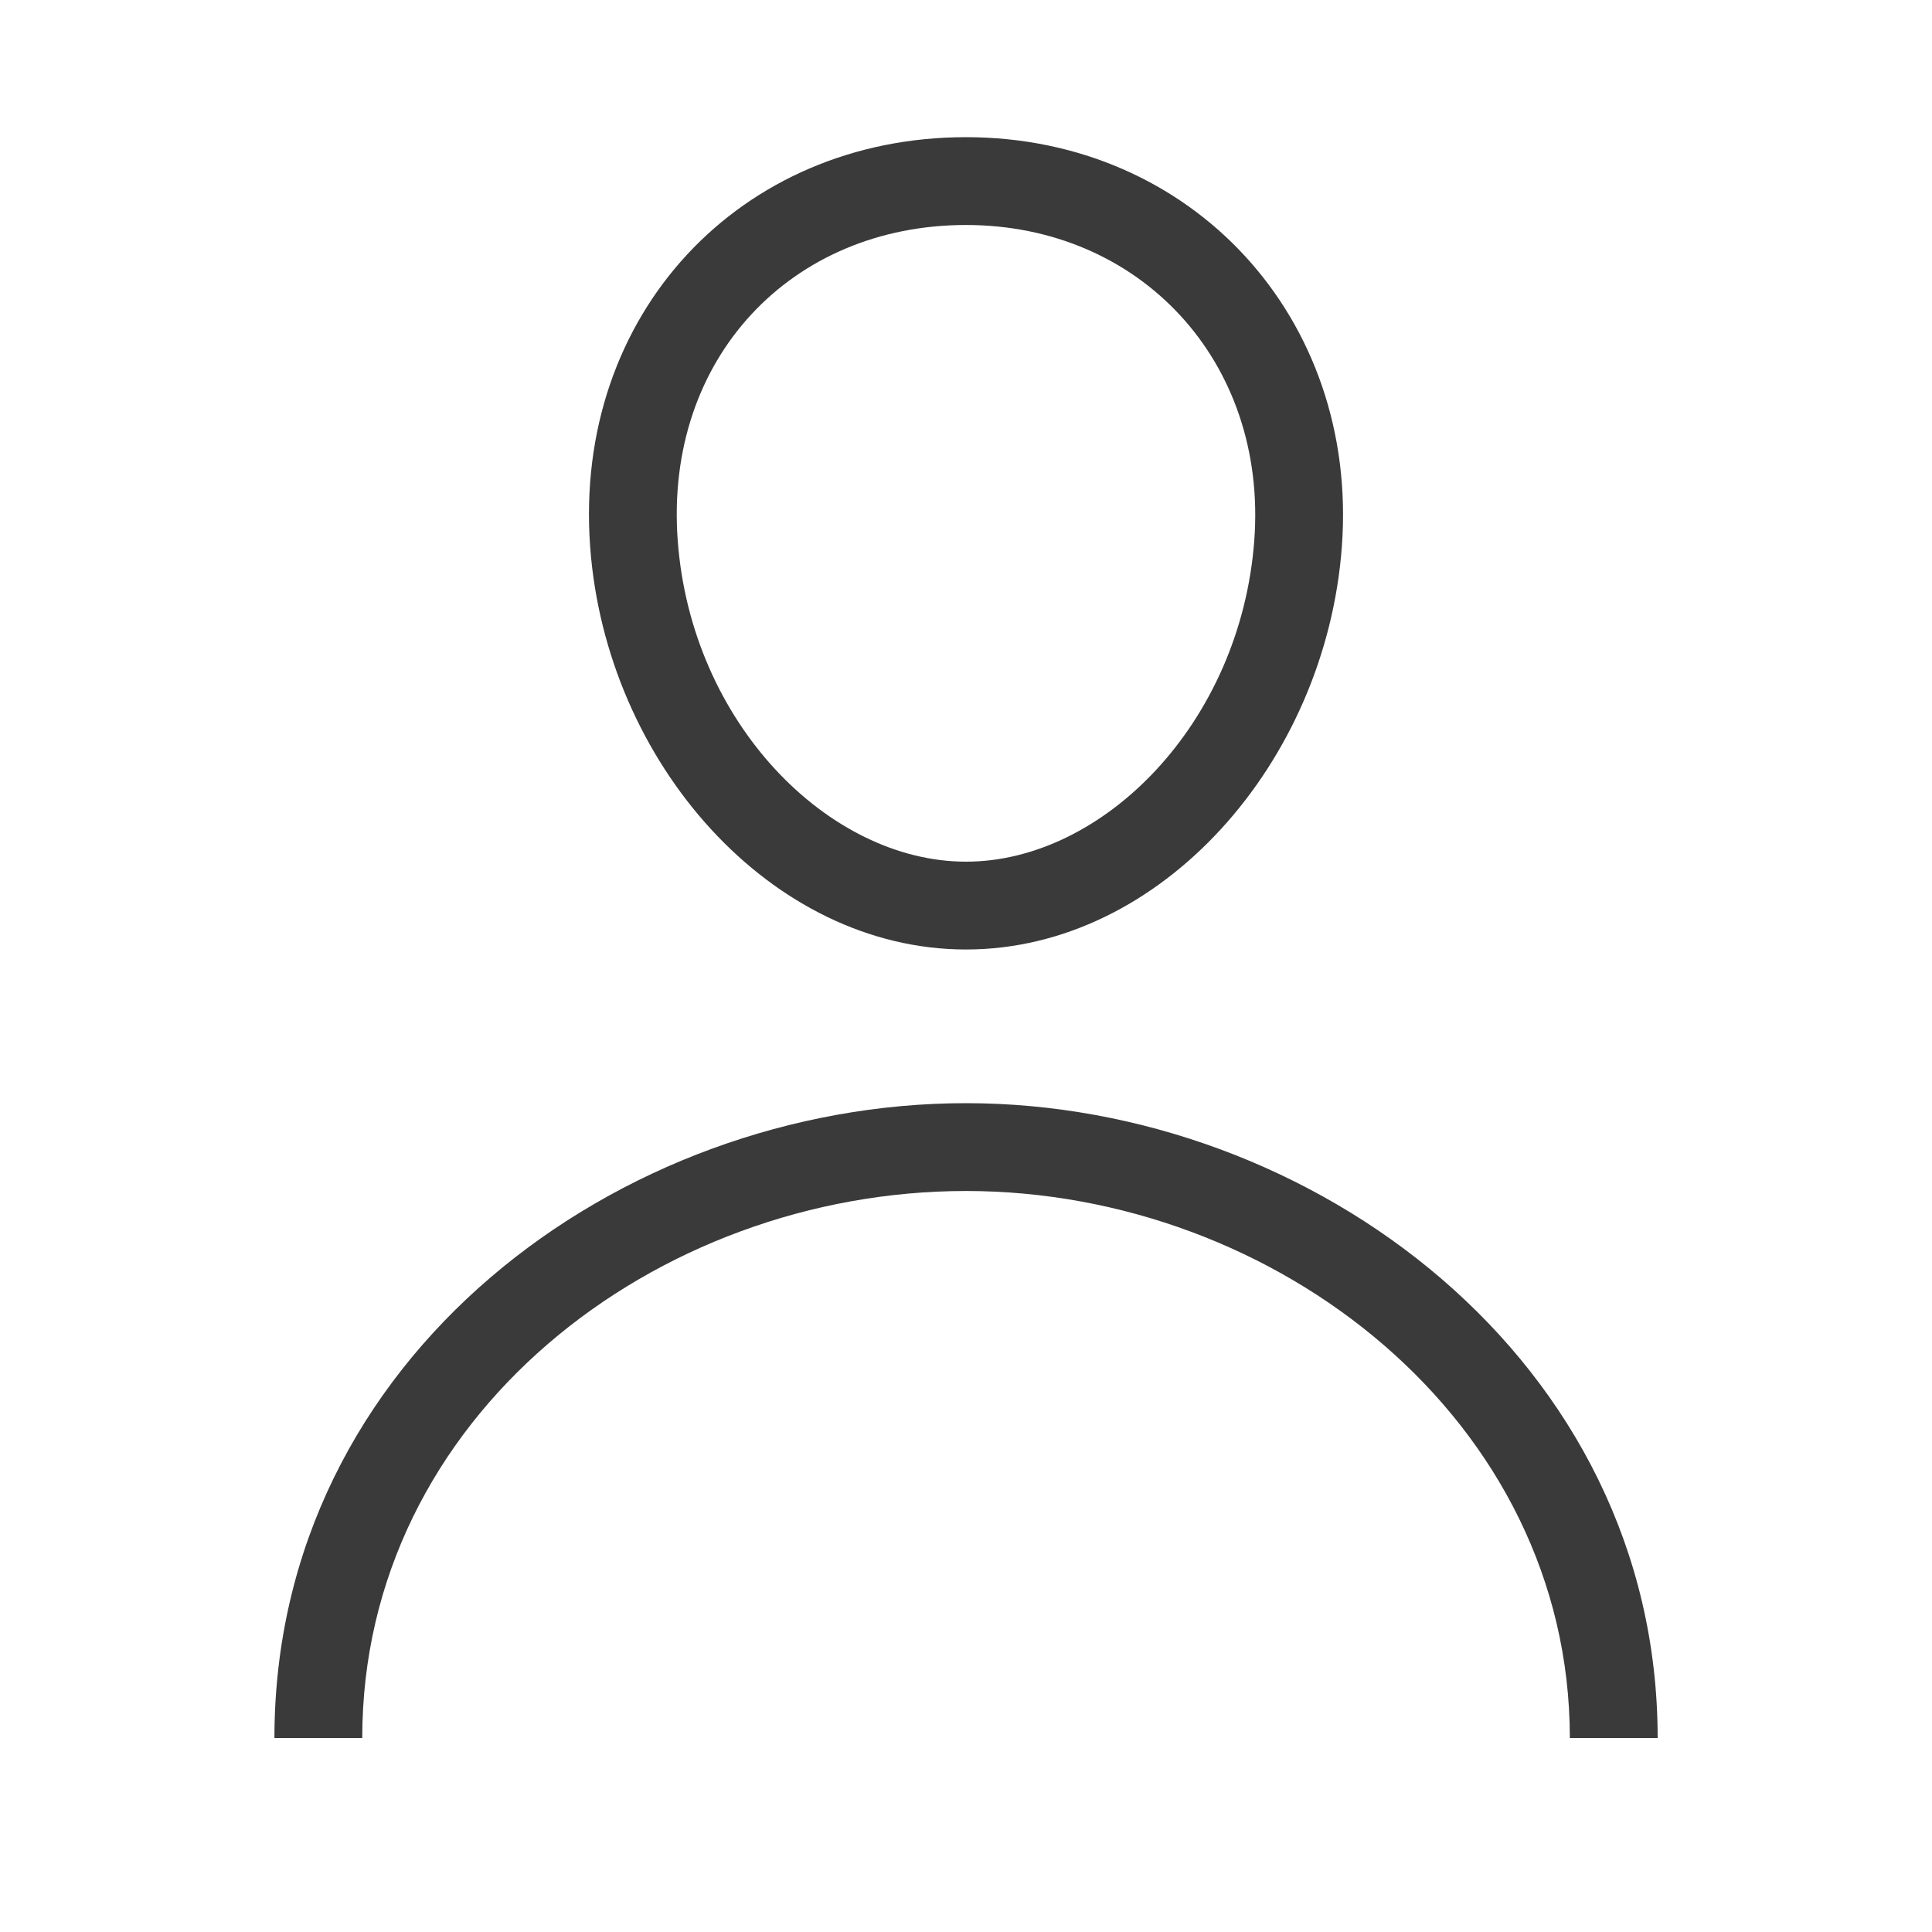 <svg width="22" height="22" viewBox="0 0 22 22" fill="none" xmlns="http://www.w3.org/2000/svg">
<path fill-rule="evenodd" clip-rule="evenodd" d="M11 2.562C9.015 2.562 7.566 4.076 7.717 6.151L7.219 6.188L7.717 6.151C7.869 8.235 9.439 9.812 11 9.812C12.561 9.812 14.128 8.235 14.283 6.151C14.433 4.116 12.982 2.562 11 2.562ZM6.72 6.224C6.527 3.572 8.431 1.562 11 1.562C13.572 1.562 15.473 3.619 15.28 6.224L15.28 6.224C15.098 8.683 13.22 10.812 11 10.812C8.78 10.812 6.899 8.684 6.72 6.224L6.72 6.224Z" fill="#3A3A3A"/>
<path fill-rule="evenodd" clip-rule="evenodd" d="M3.125 19.791C3.125 15.446 7.06 12.562 11 12.562C14.943 12.562 18.876 15.491 18.876 19.791H17.876C17.876 16.177 14.534 13.562 11 13.562C7.464 13.562 4.125 16.136 4.125 19.791H3.125Z" fill="#3A3A3A"/>
</svg>
